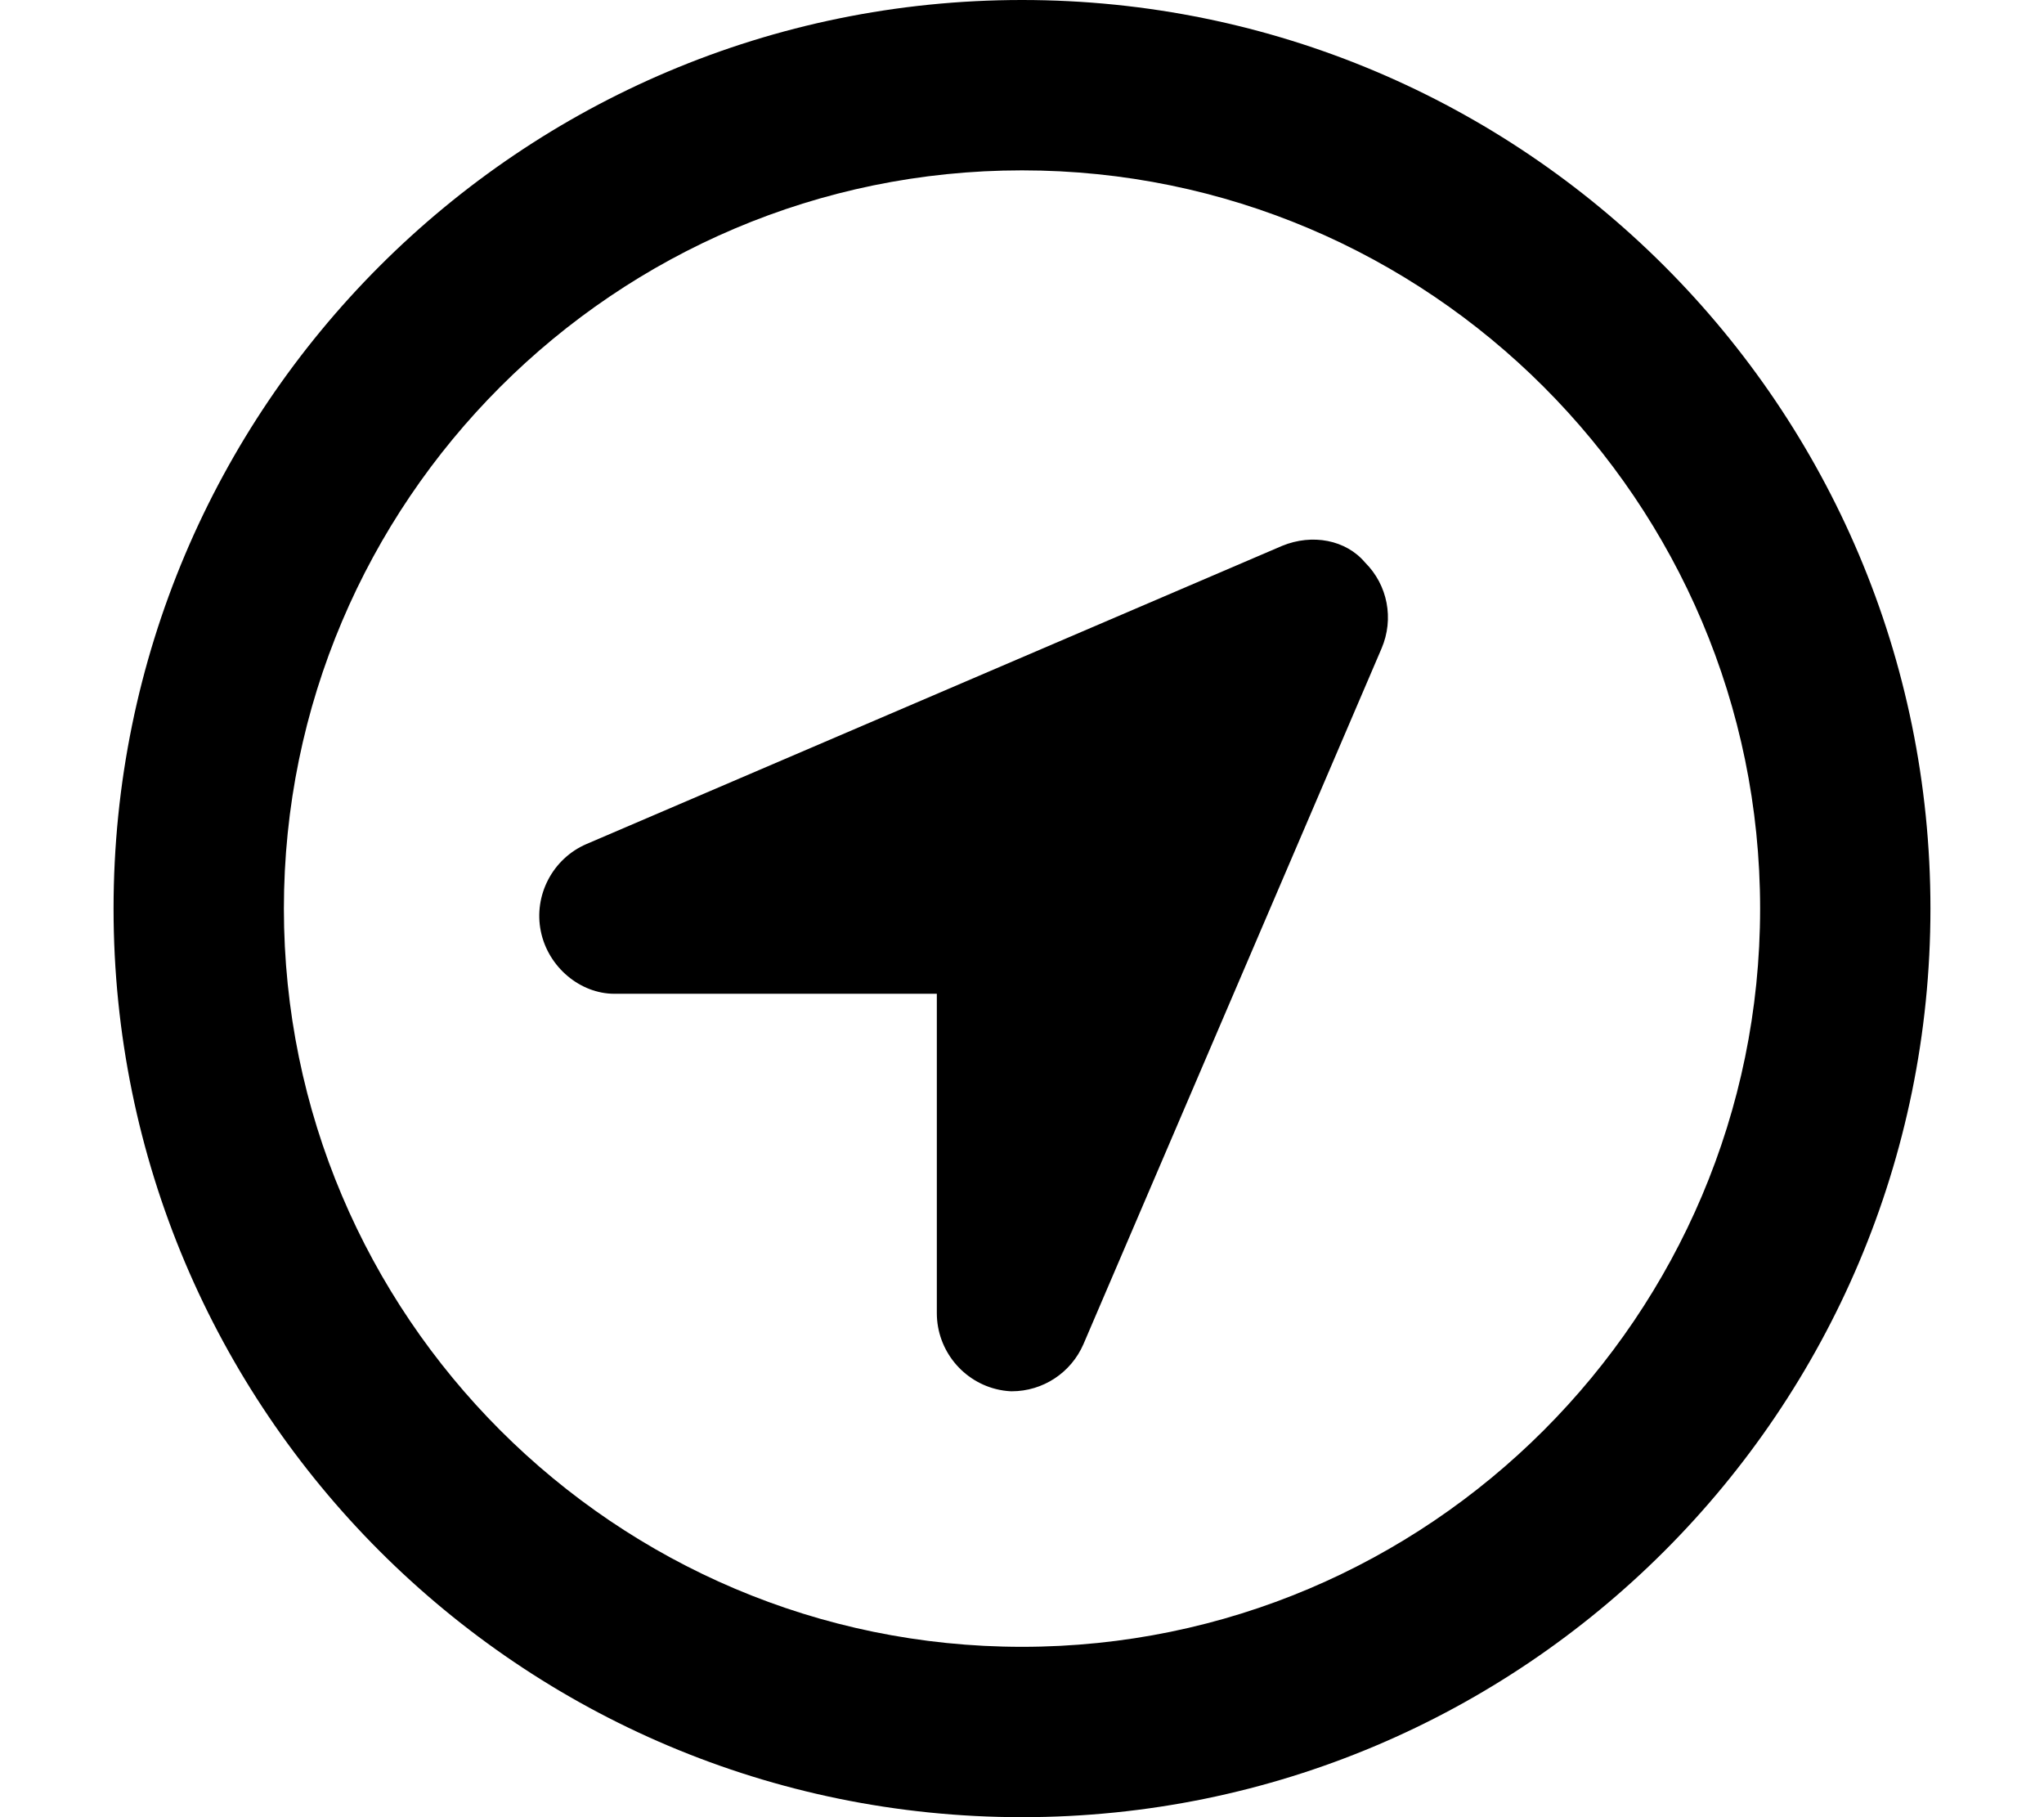 <svg xmlns="http://www.w3.org/2000/svg" viewBox="0 0 576 512"><!--! Font Awesome Pro 6.0.0-beta2 by @fontawesome - https://fontawesome.com License - https://fontawesome.com/license (Commercial License) --><path d="M361.3 153.8l-196 84c-9.562 4.094-14.98 14.47-12.89 24.62C154.5 272.6 163.6 280 173.1 280H264v90c0 10.41 7.391 19.5 17.62 21.59C283.1 391.9 284.6 392 285.1 392c8.797 0 16.73-5.219 20.23-13.31l84-196c3.562-8.344 1.719-17.86-4.656-24.2C379.3 152.1 369.8 150.3 361.3 153.8zM288 0C146.6 0 32 114.6 32 256s114.6 256 256 256s256-114.6 256-256S429.4 0 288 0zM288 464c-114.7 0-208-93.31-208-208S173.3 48 288 48s208 93.31 208 208S402.7 464 288 464z"/></svg>